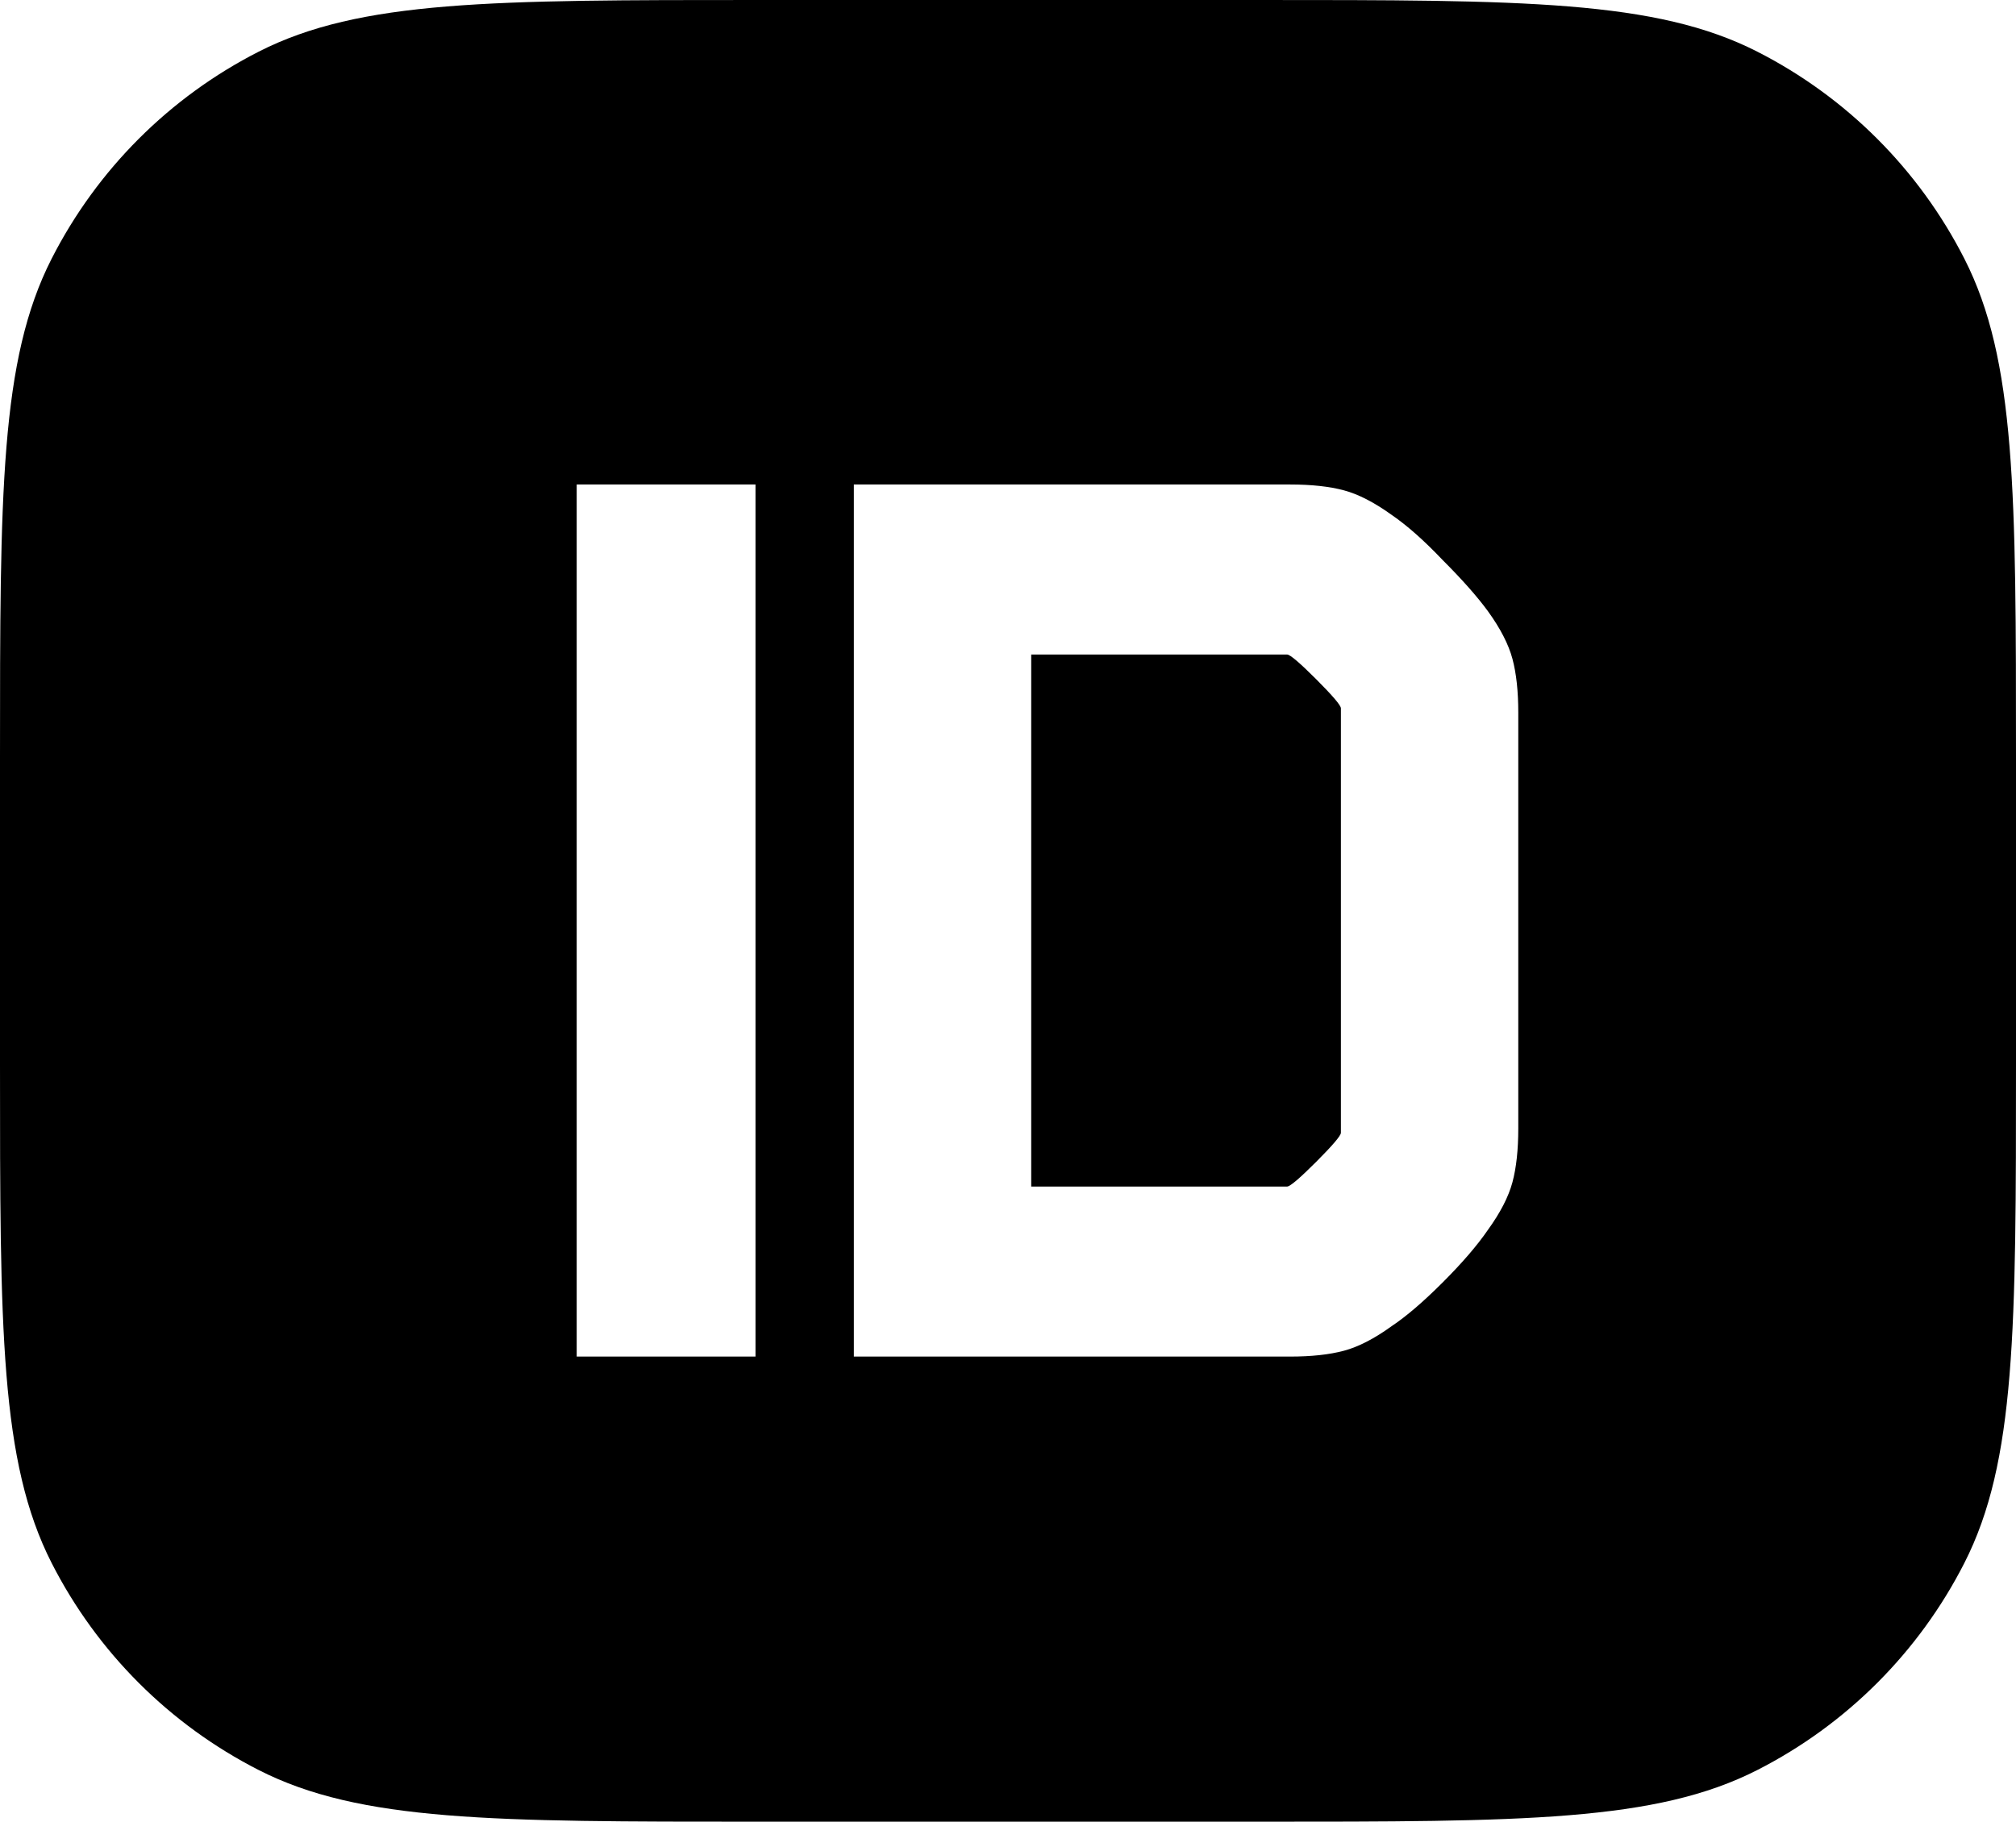 <svg xmlns="http://www.w3.org/2000/svg" width="52" height="47" viewBox="0 0 52 47" style="fill: currentColor;">
<path fill-rule="evenodd" clip-rule="evenodd" d="M1.332 6.674C0 9.288 0 12.711 0 19.556V27.444C0 34.289 0 37.712 1.332 40.326C2.504 42.626 4.374 44.496 6.674 45.668C9.288 47 12.711 47 19.556 47H32.444C39.289 47 42.712 47 45.326 45.668C47.626 44.496 49.496 42.626 50.668 40.326C52 37.712 52 34.289 52 27.444V19.556C52 12.711 52 9.288 50.668 6.674C49.496 4.374 47.626 2.504 45.326 1.332C42.712 0 39.289 0 32.444 0H19.556C12.711 0 9.288 0 6.674 1.332C4.374 2.504 2.504 4.374 1.332 6.674ZM14.875 12.5V35H19.487V12.5H14.875ZM39.012 17C38.912 16.625 38.7 16.212 38.374 15.762C38.099 15.387 37.712 14.95 37.212 14.45C36.737 13.95 36.3 13.562 35.9 13.287C35.45 12.963 35.037 12.75 34.662 12.65C34.287 12.55 33.825 12.5 33.275 12.5H22.024V35H33.275C33.825 35 34.287 34.95 34.662 34.85C35.037 34.75 35.45 34.538 35.9 34.212C36.275 33.962 36.712 33.587 37.212 33.087C37.712 32.587 38.099 32.138 38.374 31.738C38.7 31.288 38.912 30.875 39.012 30.5C39.112 30.125 39.162 29.663 39.162 29.113V18.387C39.162 17.837 39.112 17.375 39.012 17ZM33.95 17.525C34.374 17.95 34.587 18.2 34.587 18.275V29.225C34.587 29.3 34.374 29.55 33.95 29.975C33.525 30.4 33.275 30.613 33.2 30.613H26.599V16.887H33.2C33.275 16.887 33.525 17.1 33.95 17.525Z"/>
<script xmlns=""/></svg>